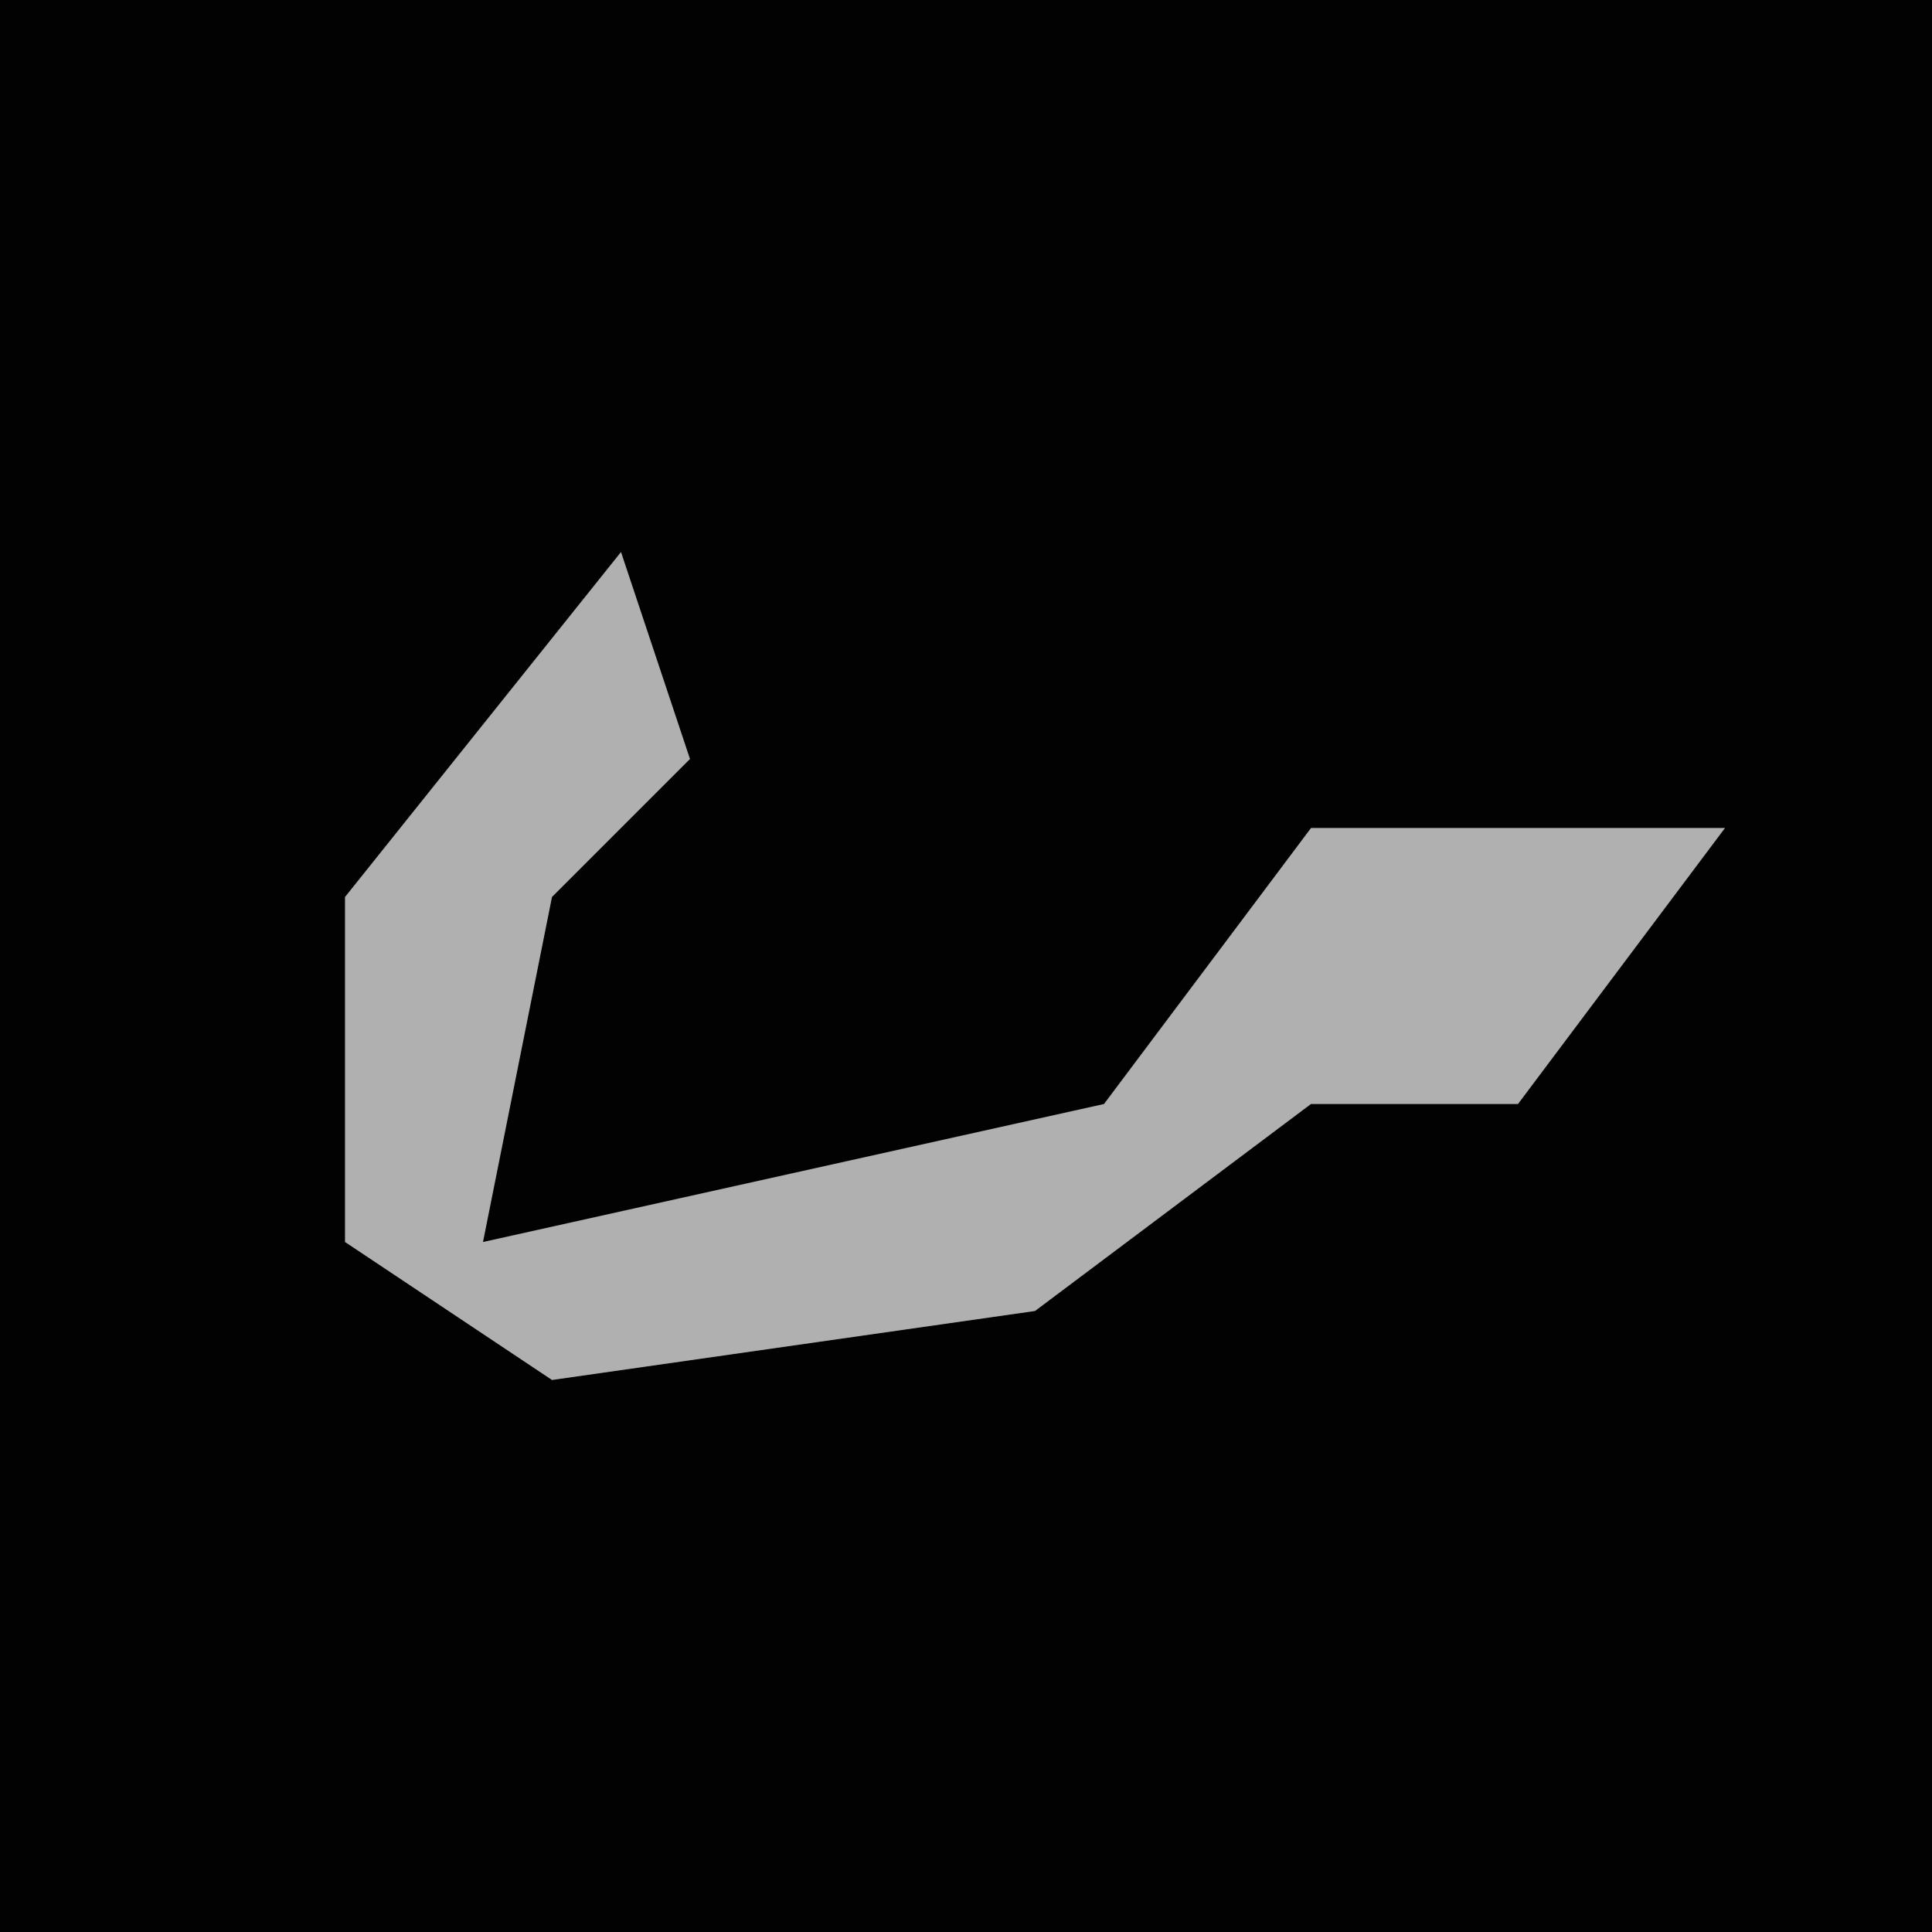 <?xml version="1.0" encoding="UTF-8"?>
<svg version="1.1" xmlns="http://www.w3.org/2000/svg" width="28" height="28">
<path d="M0,0 L28,0 L28,28 L0,28 Z " fill="#020202" transform="translate(0,0)"/>
<path d="M0,0 L1,3 L-1,5 L-2,10 L7,8 L10,4 L16,4 L13,8 L10,8 L6,11 L-1,12 L-4,10 L-4,5 Z " fill="#B0B0B0" transform="translate(9,8)"/>
</svg>
